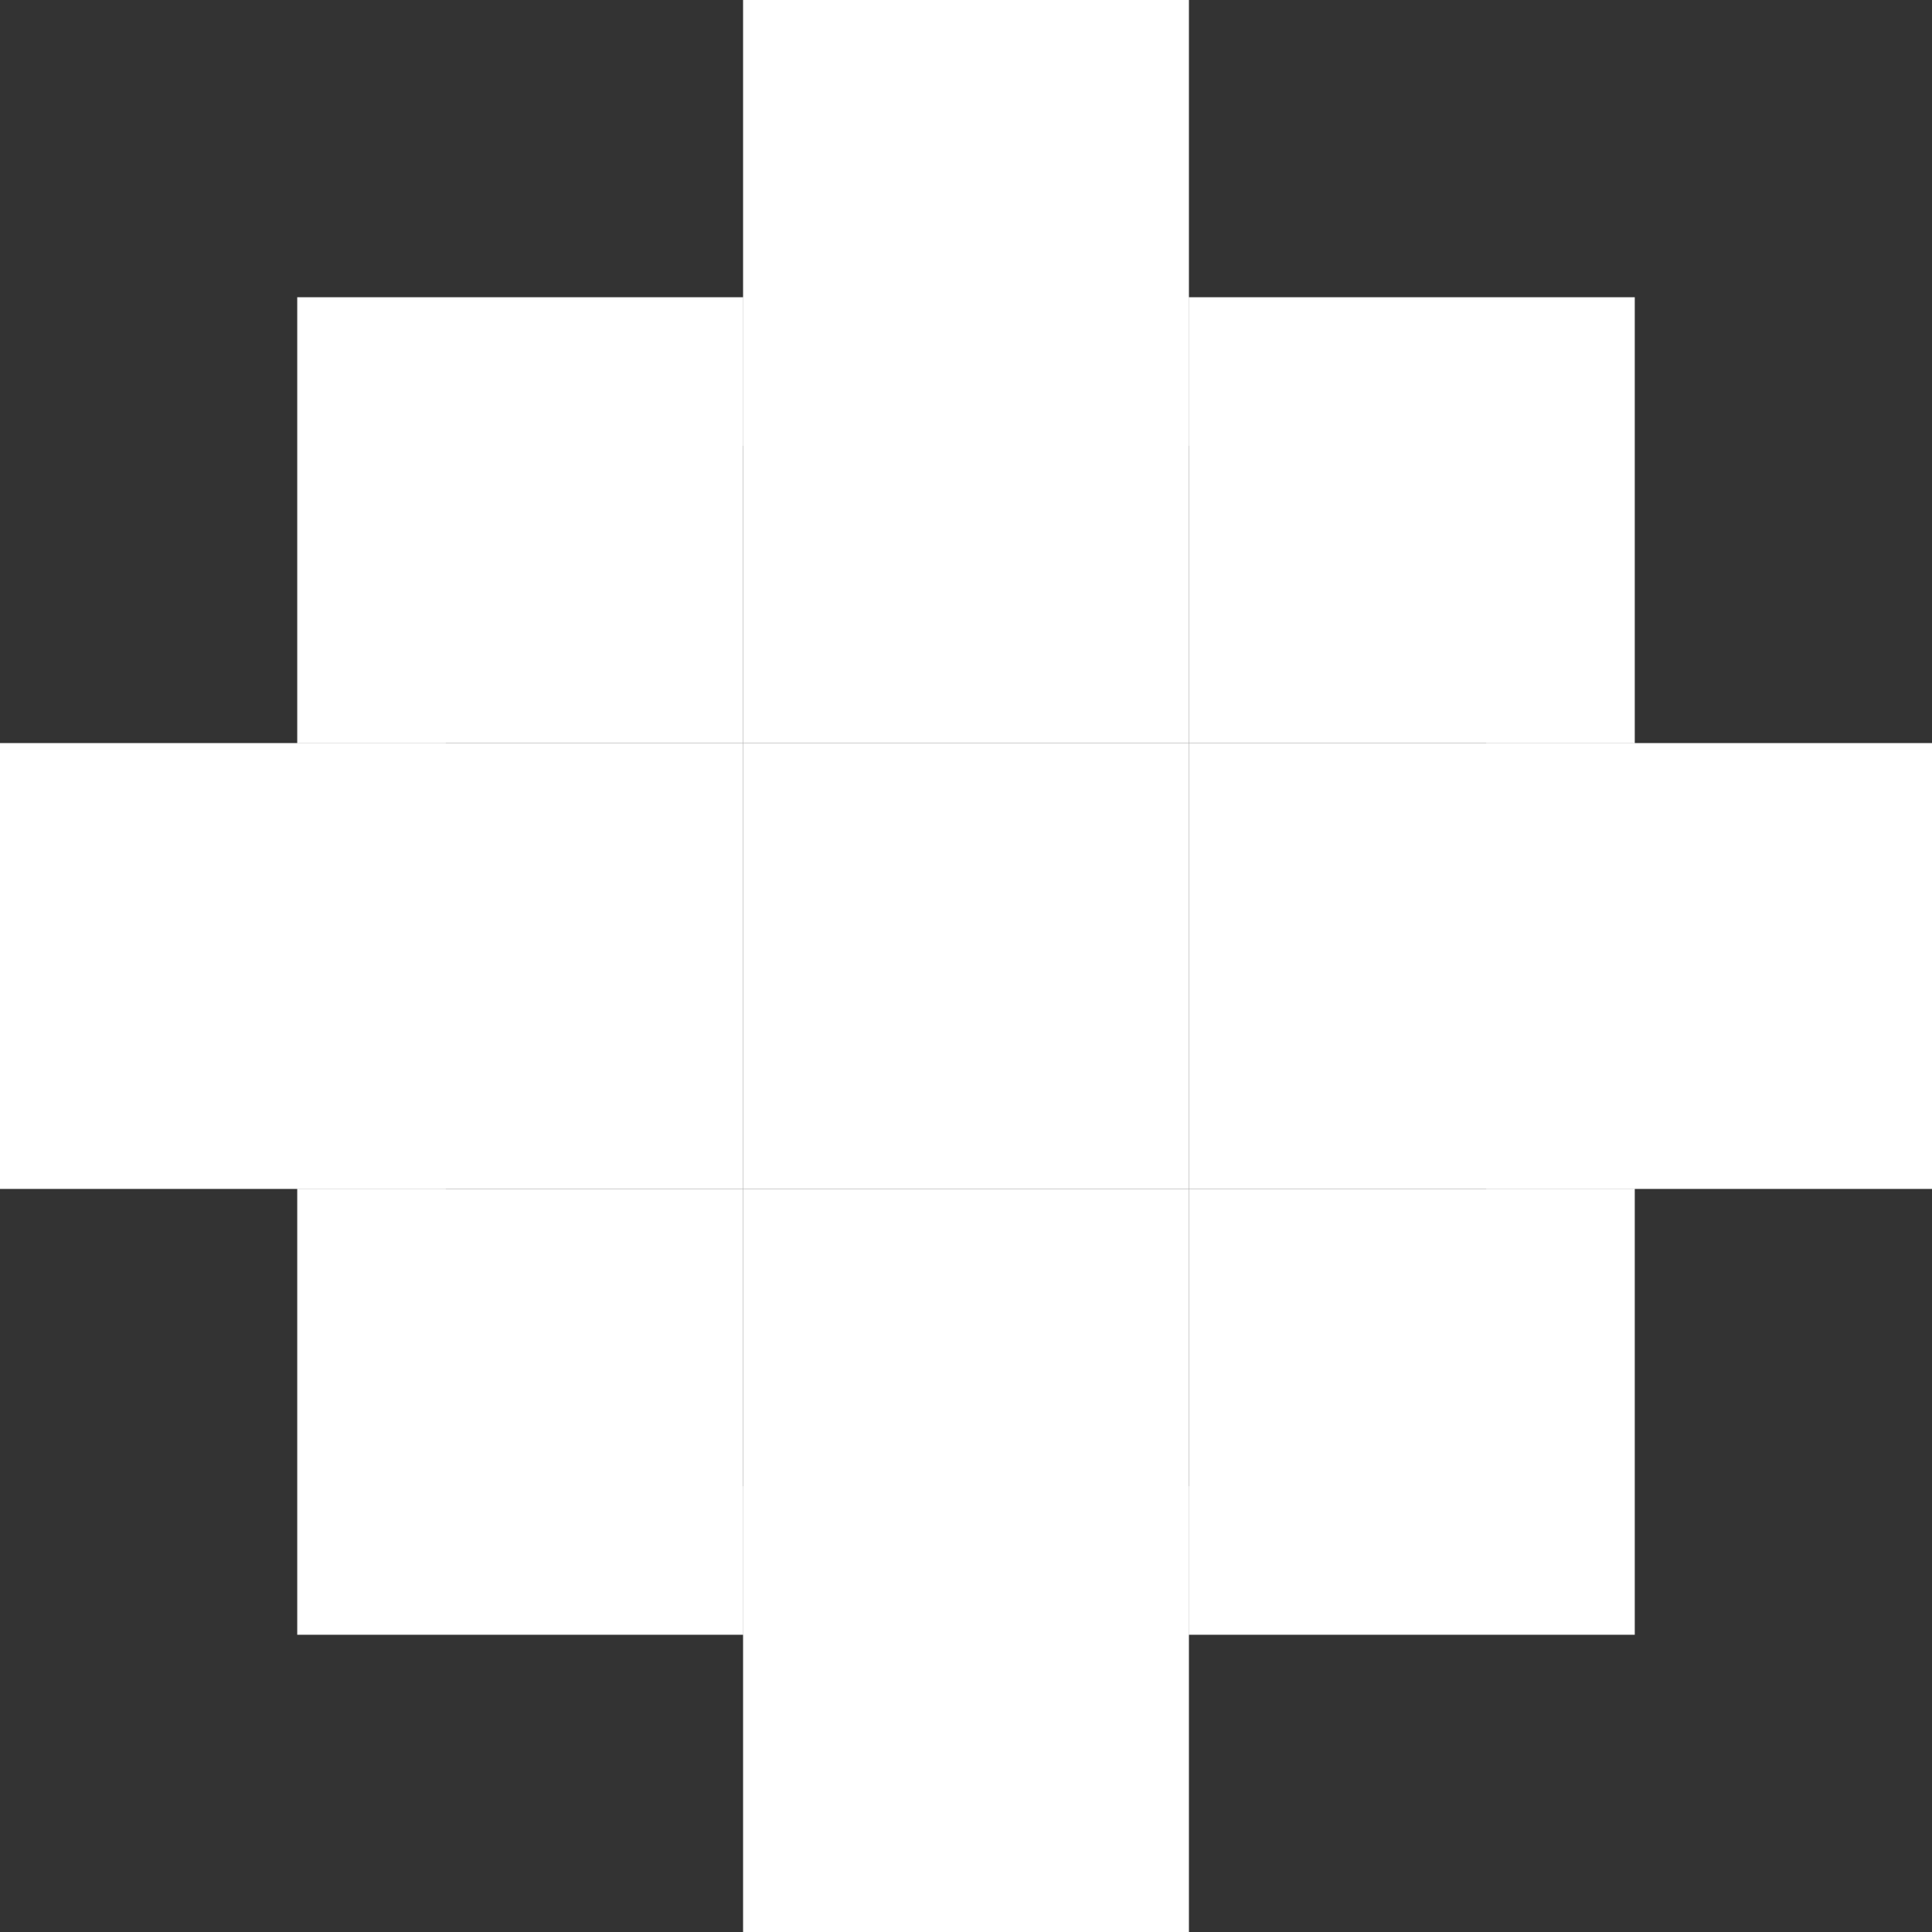<svg width="13" height="13" viewBox="0 0 13 13" fill="none" xmlns="http://www.w3.org/2000/svg">
<rect x="0" y="0" width="13" height="13" fill="#333333" stroke="none"/>
<rect x="2" y="2" width="3" height="3" fill="white"/>
<rect x="5" y="2" width="3" height="3" fill="white"/>
<rect x="5" width="3" height="3" fill="white"/>
<rect x="8" y="2" width="3" height="3" fill="white"/>
<rect x="8" y="5" width="3" height="3" fill="white"/>
<rect x="10" y="5" width="3" height="3" fill="white"/>
<rect x="8" y="8" width="3" height="3" fill="white"/>
<rect x="5" y="8" width="3" height="3" fill="white"/>
<rect x="5" y="10" width="3" height="3" fill="white"/>
<rect x="2" y="8" width="3" height="3" fill="white"/>
<rect x="5" y="5" width="3" height="3" fill="white"/>
<rect x="2" y="5" width="3" height="3" fill="white"/>
<rect y="5" width="3" height="3" fill="white"/>
</svg>

